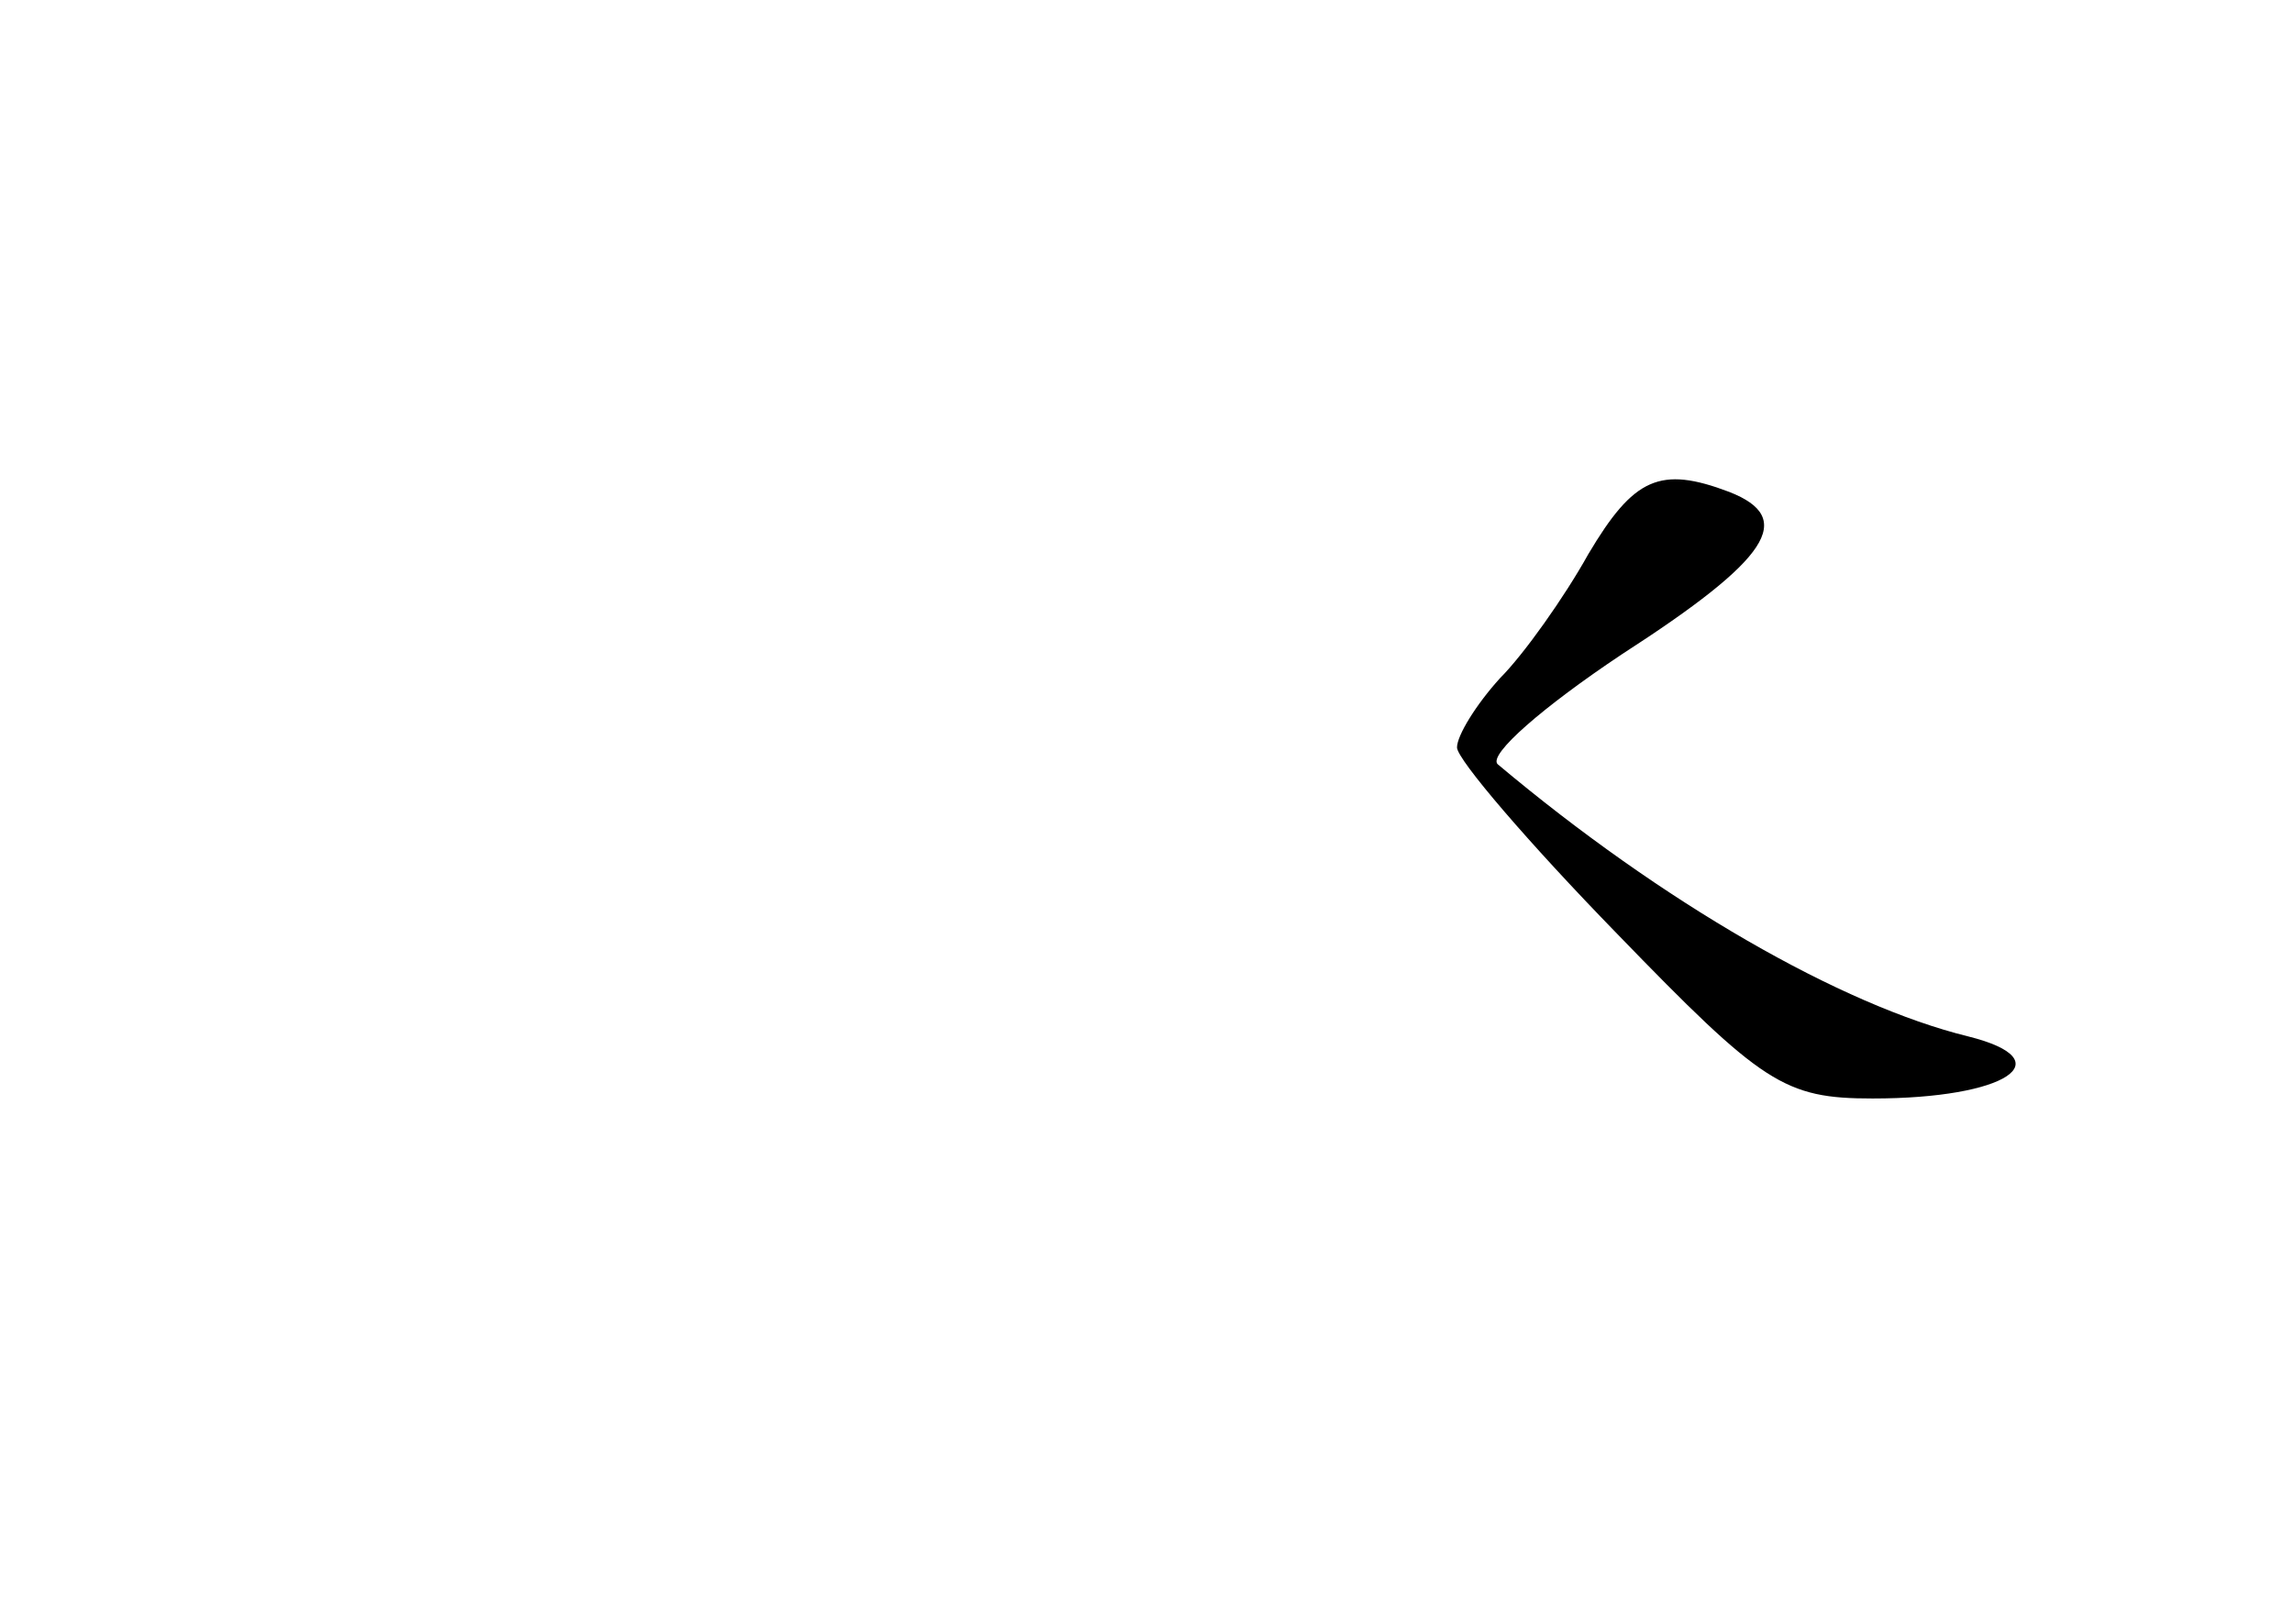 <?xml version="1.0" standalone="no"?>
<!DOCTYPE svg PUBLIC "-//W3C//DTD SVG 20010904//EN"
 "http://www.w3.org/TR/2001/REC-SVG-20010904/DTD/svg10.dtd">
<svg version="1.0" xmlns="http://www.w3.org/2000/svg"
 width="96pt" height="68pt" viewBox="0 0 96 68"
 preserveAspectRatio="xMidYMid meet">
<g transform="translate(0,68) scale(0.1,-0.1)"
fill="#000000" stroke="none">
<path d="M665 448 c-10 -18 -27 -42 -37 -52 -10 -11 -18 -24 -18 -29 0 -5 30
-40 67 -78 61 -63 70 -69 107 -69 56 0 80 16 40 26 -53 13 -128 56 -197 114
-4 4 19 24 52 46 62 40 73 57 45 68 -29 11 -40 6 -59 -26z"/>
</g>
</svg>
